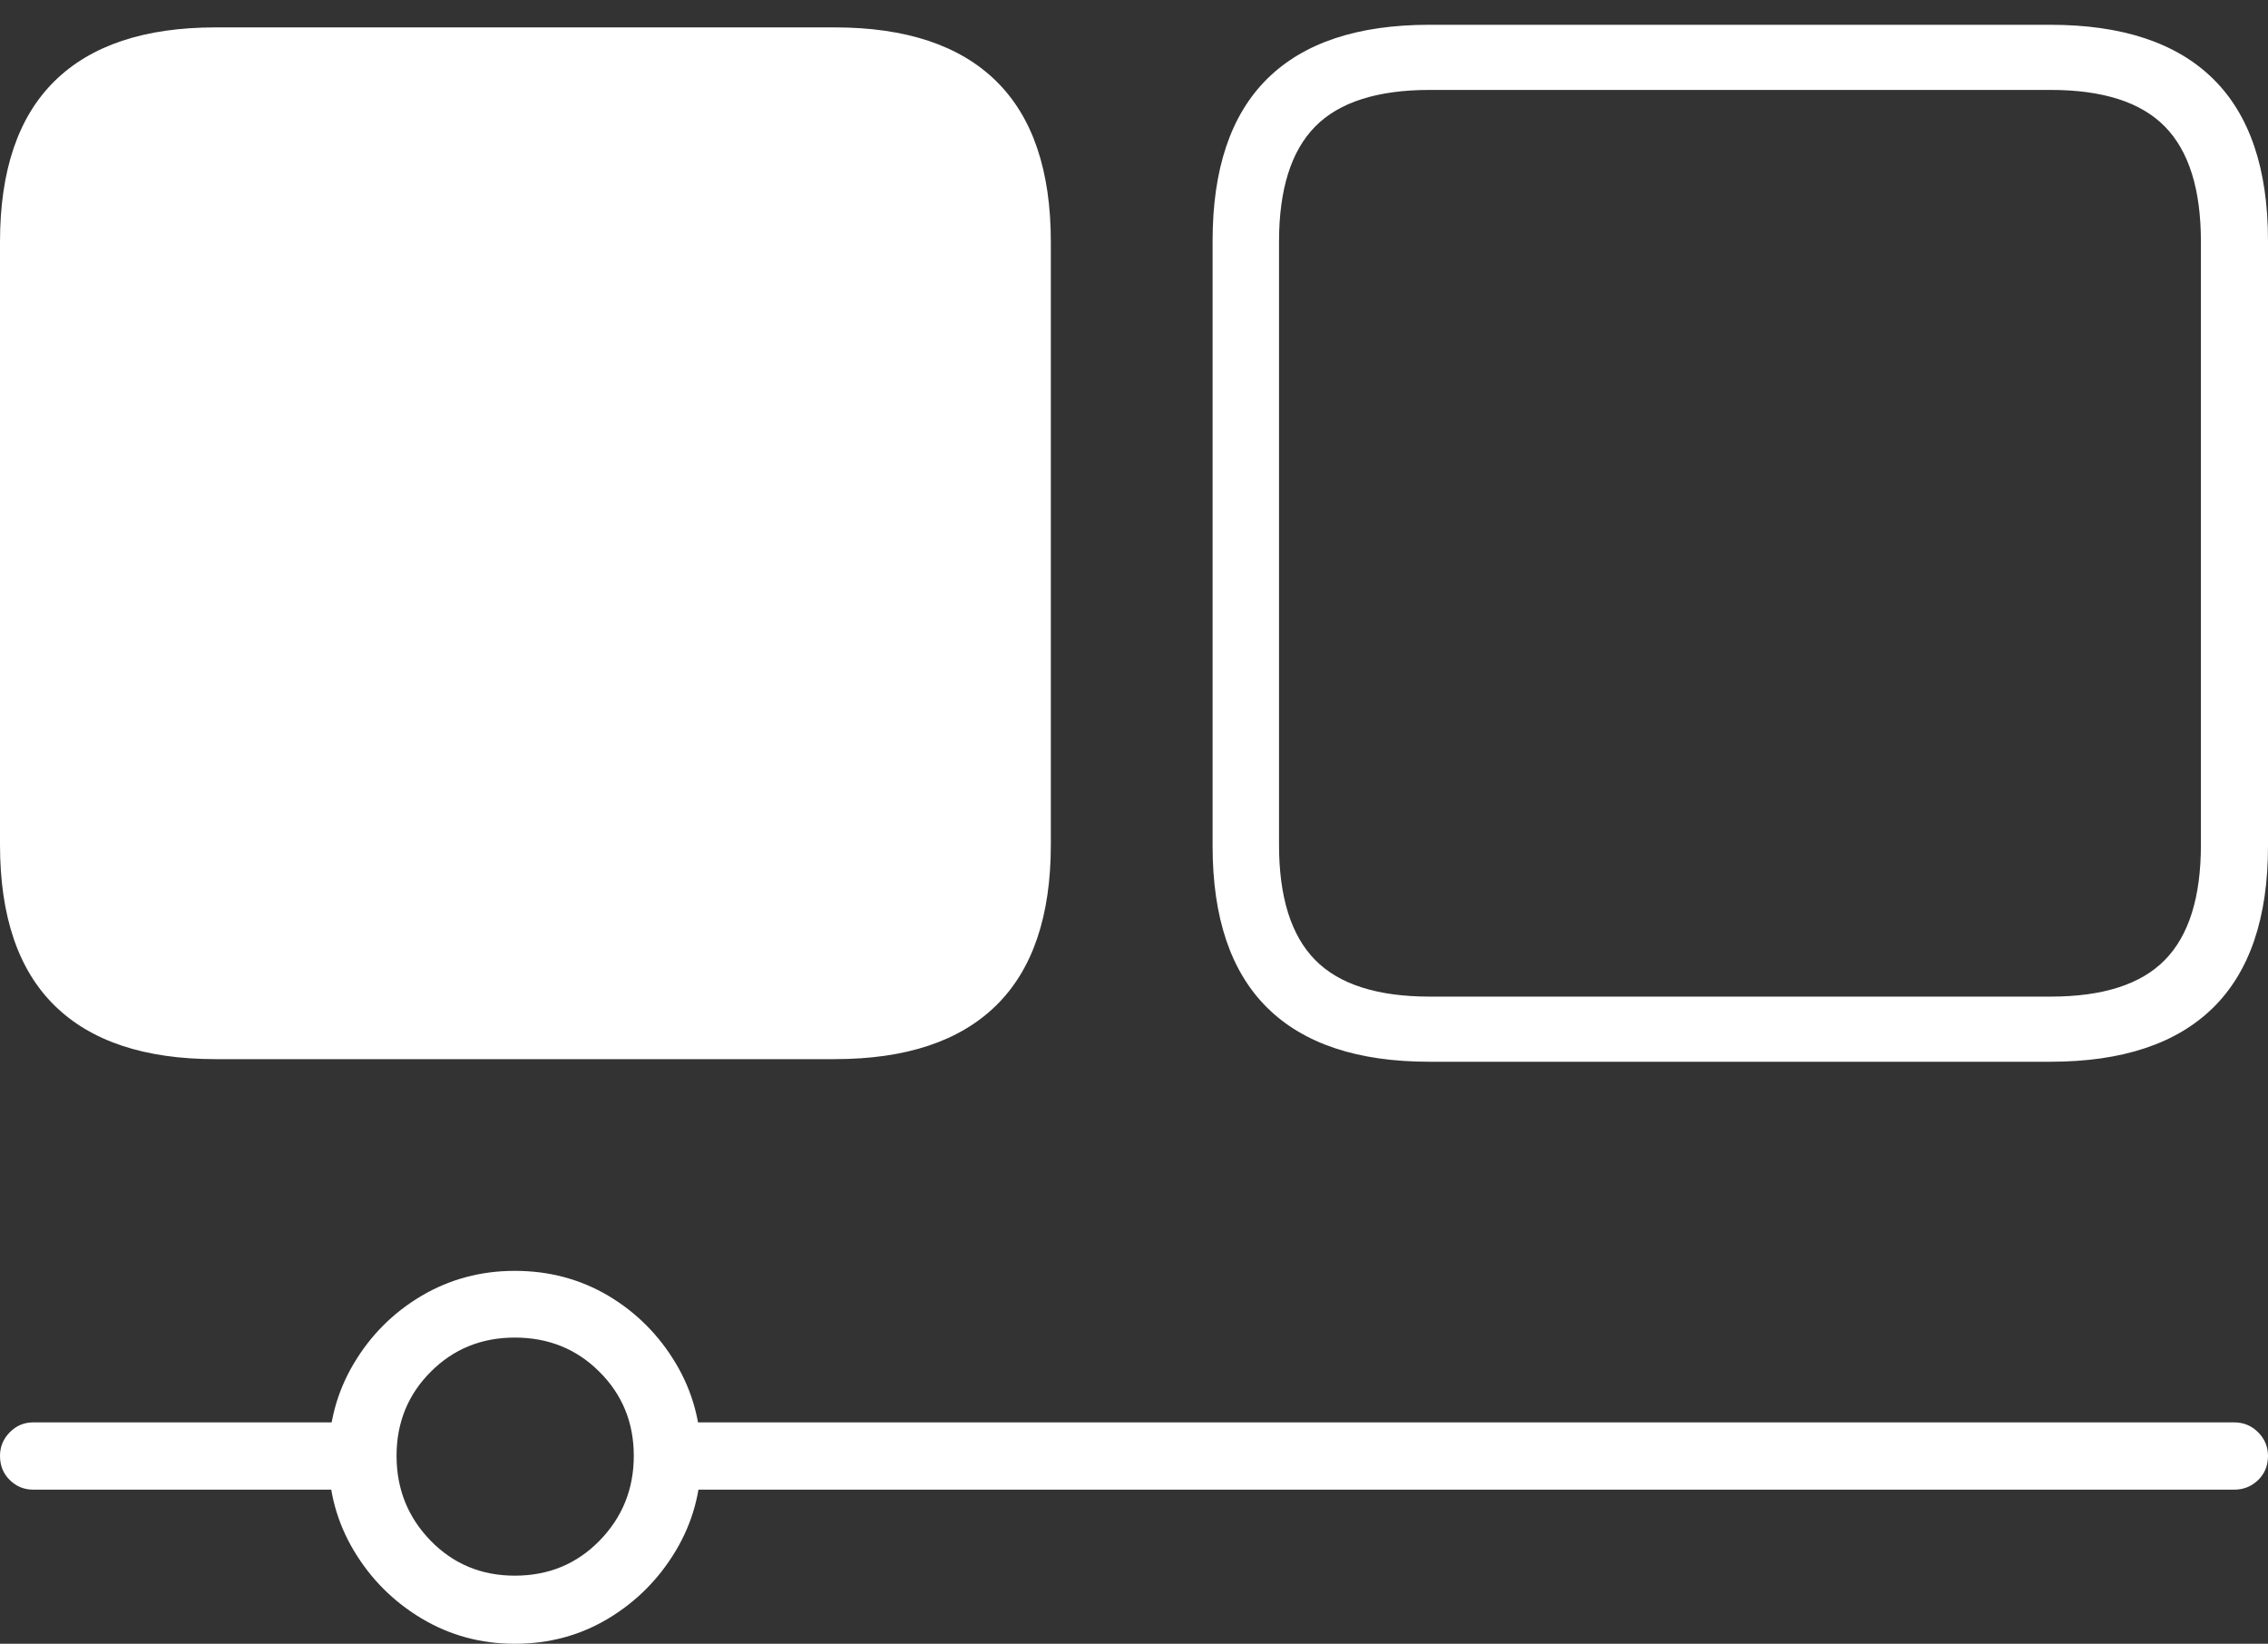 <?xml version="1.0" encoding="UTF-8"?>
<!--Generator: Apple Native CoreSVG 175-->
<!DOCTYPE svg
PUBLIC "-//W3C//DTD SVG 1.1//EN"
       "http://www.w3.org/Graphics/SVG/1.1/DTD/svg11.dtd">
<svg version="1.1" xmlns="http://www.w3.org/2000/svg" xmlns:xlink="http://www.w3.org/1999/xlink" width="24.341" height="17.64">
 <rect width="100%" height="100%" fill="#333333" stroke="none"/>
 <g>
  <rect height="17.64" opacity="0" width="24.341" x="0" y="0"/>
  <path d="M2.314 11.366L8.958 11.366Q10.104 11.366 10.691 10.79Q11.278 10.214 11.278 9.064L11.278 2.596Q11.278 1.446 10.691 0.87Q10.104 0.294 8.958 0.294L2.314 0.294Q1.171 0.294 0.586 0.87Q0 1.446 0 2.596L0 9.064Q0 10.216 0.586 10.791Q1.171 11.366 2.314 11.366ZM15.34 11.394L22.005 11.394Q23.162 11.394 23.752 10.814Q24.341 10.234 24.341 9.079L24.341 2.584Q24.341 1.426 23.752 0.846Q23.162 0.266 22.005 0.266L15.34 0.266Q14.186 0.266 13.6 0.846Q13.014 1.426 13.014 2.584L13.014 9.079Q13.014 10.234 13.6 10.814Q14.186 11.394 15.34 11.394ZM15.346 10.695Q14.501 10.695 14.114 10.301Q13.727 9.907 13.727 9.066L13.727 2.593Q13.727 1.753 14.114 1.359Q14.501 0.965 15.346 0.965L22.007 0.965Q22.85 0.965 23.235 1.359Q23.621 1.753 23.621 2.593L23.621 9.066Q23.621 9.907 23.235 10.301Q22.85 10.695 22.007 10.695ZM0.356 15.264Q0.21 15.264 0.105 15.37Q0 15.477 0 15.623Q0 15.78 0.105 15.883Q0.21 15.986 0.356 15.986L3.932 15.986L3.932 15.264ZM5.525 17.64Q6.078 17.64 6.53 17.368Q6.981 17.096 7.253 16.641Q7.525 16.186 7.525 15.64Q7.525 15.087 7.253 14.631Q6.981 14.175 6.53 13.906Q6.078 13.638 5.525 13.638Q4.979 13.638 4.524 13.906Q4.07 14.175 3.798 14.631Q3.526 15.087 3.526 15.64Q3.526 16.186 3.798 16.641Q4.07 17.096 4.524 17.368Q4.979 17.64 5.525 17.64ZM5.525 16.909Q4.988 16.909 4.622 16.534Q4.256 16.158 4.256 15.623Q4.256 15.089 4.622 14.722Q4.988 14.354 5.525 14.354Q6.067 14.354 6.434 14.722Q6.802 15.089 6.802 15.623Q6.802 16.158 6.434 16.534Q6.067 16.909 5.525 16.909ZM7.127 15.264L7.127 15.986L23.979 15.986Q24.128 15.986 24.235 15.883Q24.341 15.78 24.341 15.623Q24.341 15.477 24.235 15.37Q24.128 15.264 23.979 15.264Z" fill="#ffffff"/>
 </g>
</svg>
